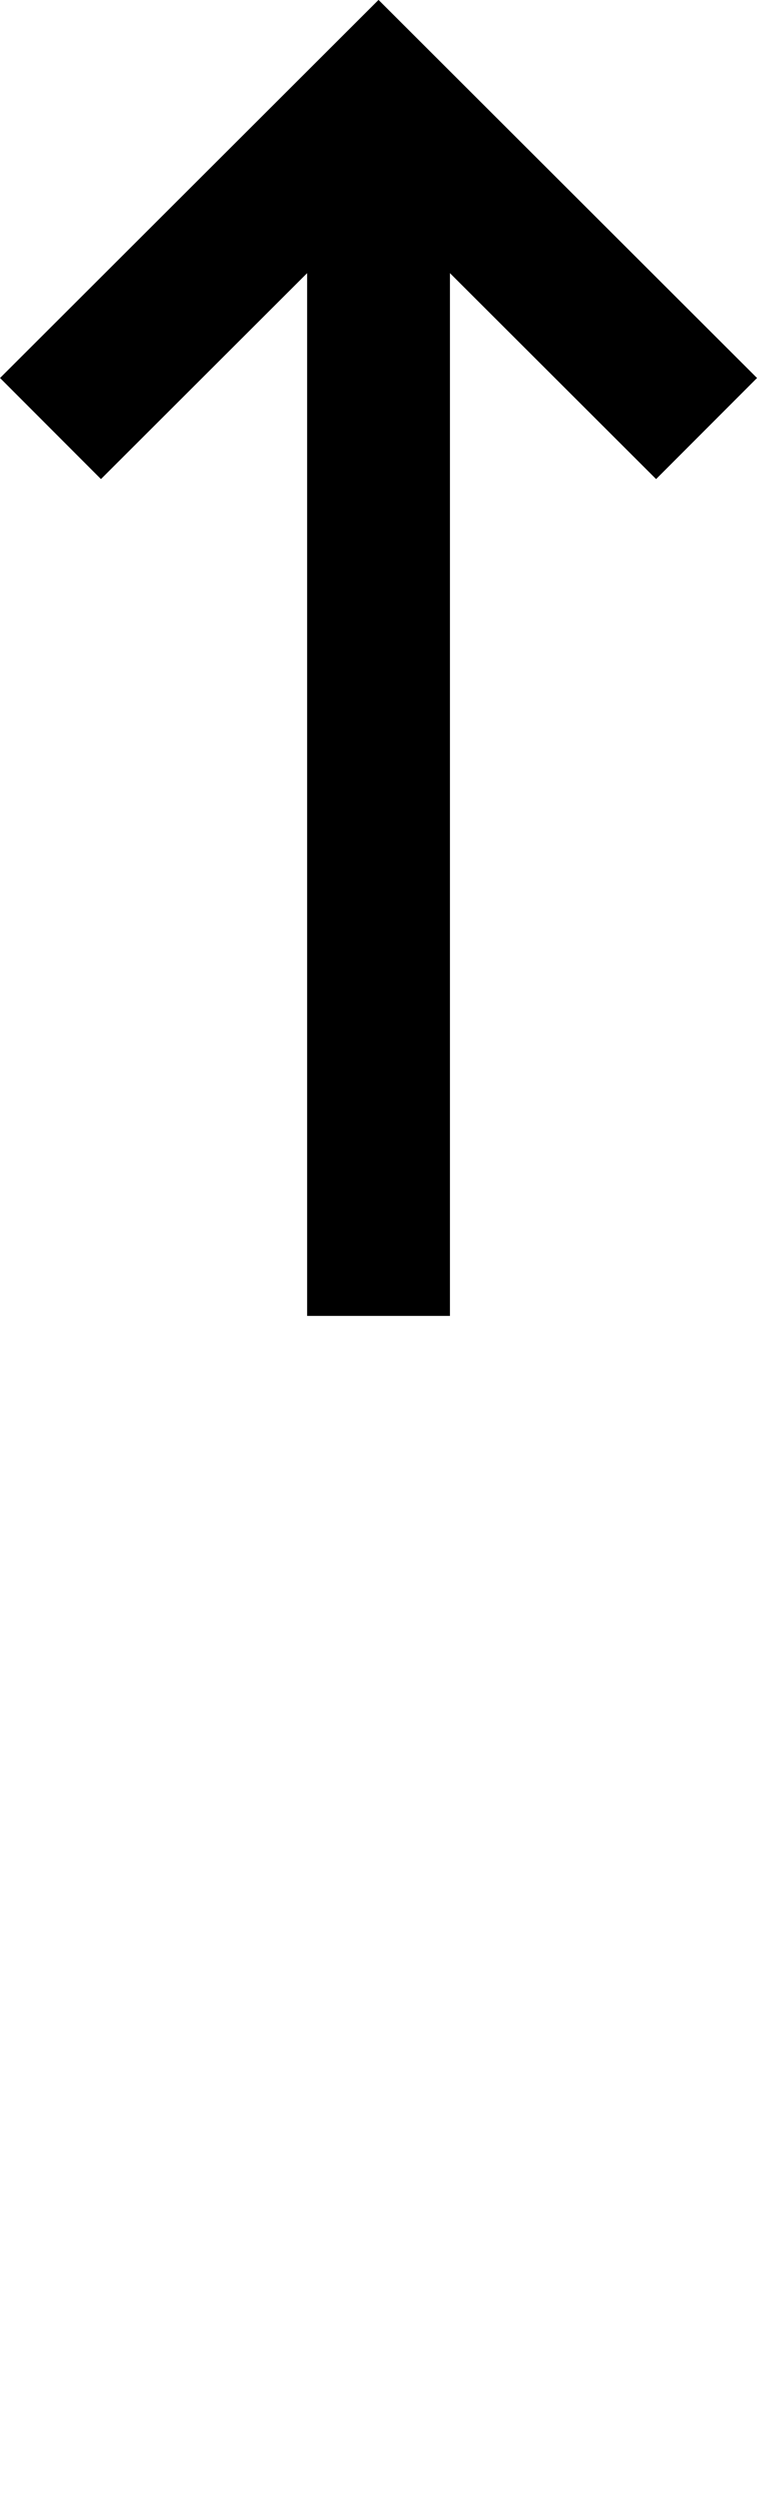 <?xml version="1.0" encoding="UTF-8" standalone="no"?>
<!-- Created with Inkscape (http://www.inkscape.org/) -->

<svg
   xmlns:dc="http://purl.org/dc/elements/1.1/"
   xmlns:cc="http://creativecommons.org/ns#"
   xmlns:rdf="http://www.w3.org/1999/02/22-rdf-syntax-ns#"
   xmlns:svg="http://www.w3.org/2000/svg"
   xmlns="http://www.w3.org/2000/svg"
   version="1.1"
   width="23.322"
   height="77"
   viewBox="0 -200 233.219 770"
   id="svg2989">
  <defs
     id="defs2997" />
  <path
     d="m 116.62,183.3 0,-333.855 m 85.494,67.001 -85.494,-85.382 -85.494,85.382"
     id="path6656"
     style="fill:none;stroke:#000000;stroke-width:44;stroke-linecap:square;stroke-linejoin:miter;stroke-miterlimit:4;stroke-opacity:1;stroke-dasharray:none" />
</svg>
